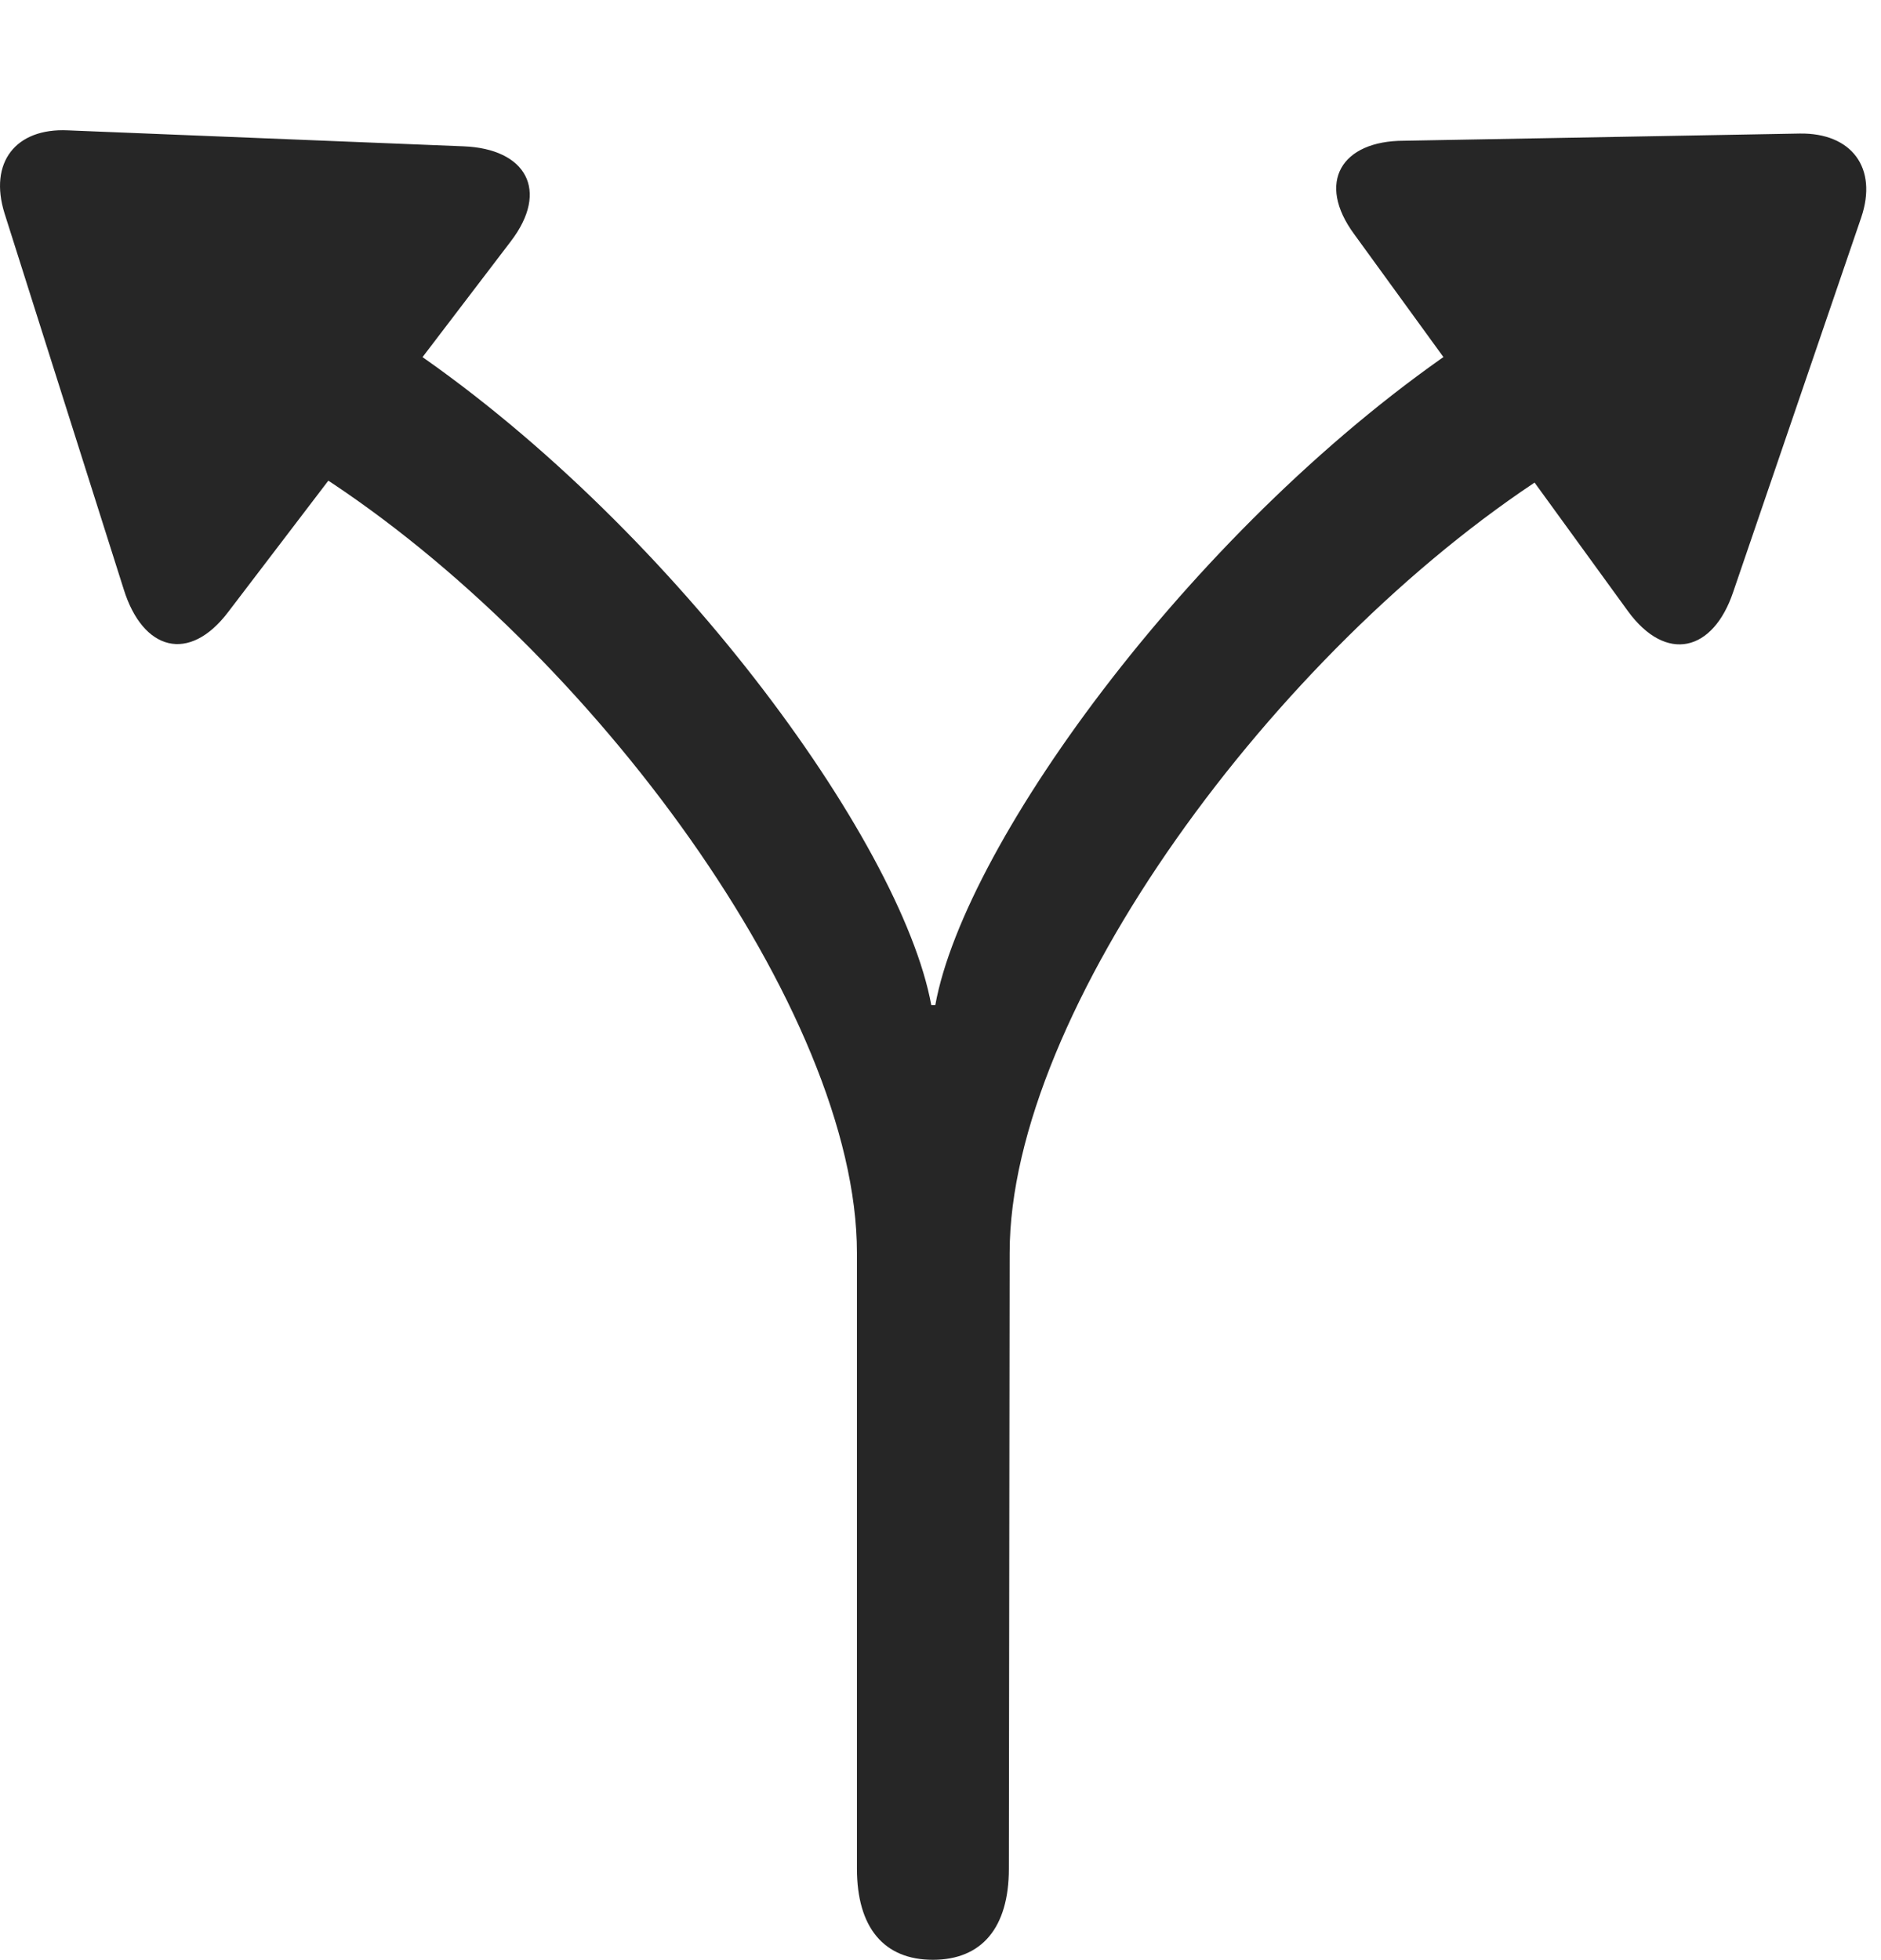 <?xml version="1.0" encoding="UTF-8"?>
<!--Generator: Apple Native CoreSVG 326-->
<!DOCTYPE svg
PUBLIC "-//W3C//DTD SVG 1.1//EN"
       "http://www.w3.org/Graphics/SVG/1.1/DTD/svg11.dtd">
<svg version="1.1" xmlns="http://www.w3.org/2000/svg" xmlns:xlink="http://www.w3.org/1999/xlink" viewBox="0 0 45.946 47.871">
 <g>
  <rect height="47.871" opacity="0" width="45.946" x="0" y="0"/>
  <path d="M22.787 47.871C23.979 47.871 24.643 47.09 24.643 45.645L24.662 30.605C24.662 24.707 31.147 15.879 37.768 11.602L39.721 10.352C40.326 9.961 40.658 9.316 40.658 8.672C40.658 7.617 39.936 6.895 38.842 6.895C38.295 6.895 37.729 7.07 37.221 7.402L35.815 8.34C29.291 12.695 23.569 20.547 22.846 24.551L22.748 24.551C22.006 20.527 16.303 12.695 9.76 8.34L8.373 7.402C7.846 7.07 7.28 6.895 6.733 6.895C5.639 6.895 4.916 7.676 4.916 8.652C4.916 9.297 5.268 9.961 5.873 10.352L7.807 11.602C14.447 15.879 20.932 24.707 20.932 30.605L20.932 45.645C20.932 47.09 21.596 47.871 22.787 47.871ZM5.58 14.941L12.475 5.898C13.432 4.648 12.846 3.633 11.322 3.574L1.655 3.184C0.385 3.125-0.279 3.965 0.112 5.215L3.022 14.395C3.49 15.898 4.623 16.211 5.58 14.941ZM39.76 14.922C40.697 16.211 41.85 15.918 42.338 14.453L45.463 5.312C45.873 4.102 45.229 3.242 43.959 3.262L34.291 3.438C32.768 3.438 32.143 4.453 33.08 5.723Z" fill="black" fill-opacity="0.85"/>
 </g>
</svg>
